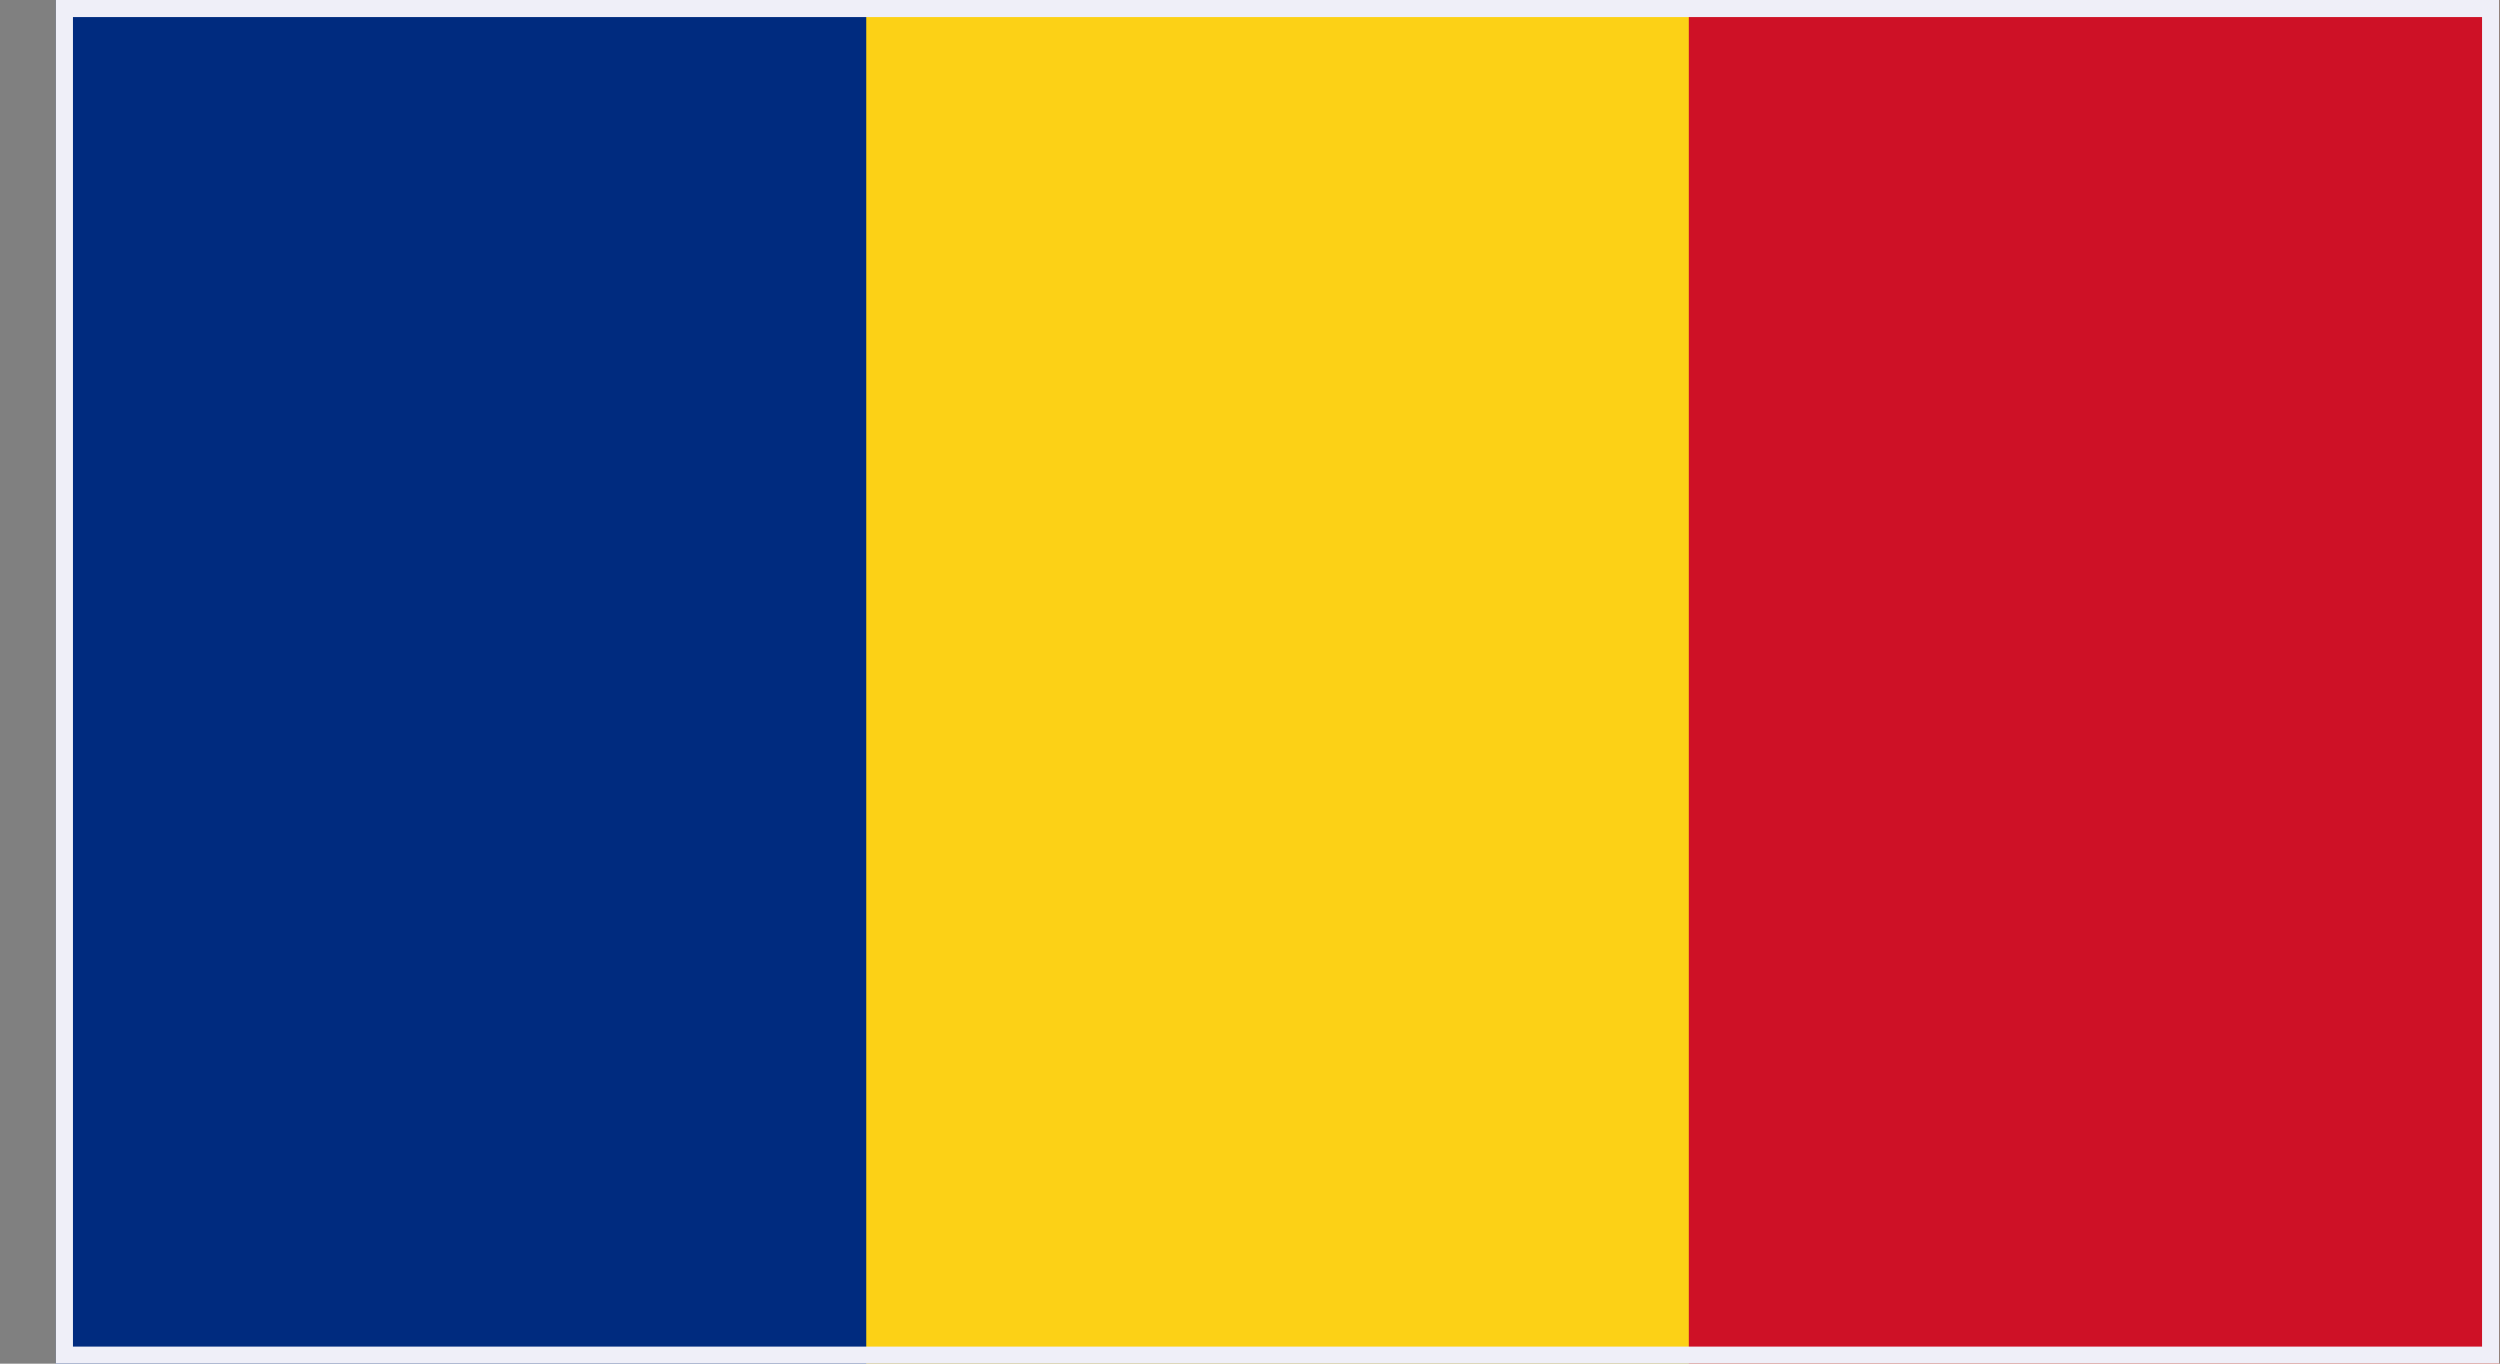<svg width="44" height="24" viewBox="0 0 44 24" fill="none" xmlns="http://www.w3.org/2000/svg">
<rect x="0" y="0" width="44" height="24" fill="#808080" stroke="none"/>
<g clip-path="url(#clip0_684_39955)">
<path d="M44.197 -2.362H0.771V26.365H44.197V-2.362Z" fill="#002B7F"/>
<path d="M44.197 -2.362H15.246V26.365H44.197V-2.362Z" fill="#FCD116"/>
<path d="M44.197 -2.362H29.723V26.365H44.197V-2.362Z" fill="#CE1126"/>
</g>
<rect x="1.134" y="0.15" width="42.7" height="23.7" stroke="#EFEFF8" stroke-width="0.3"/>
<defs>
<clipPath id="clip0_684_39955">
<rect x="0.984" width="43" height="24" fill="white"/>
</clipPath>
</defs>
</svg>

